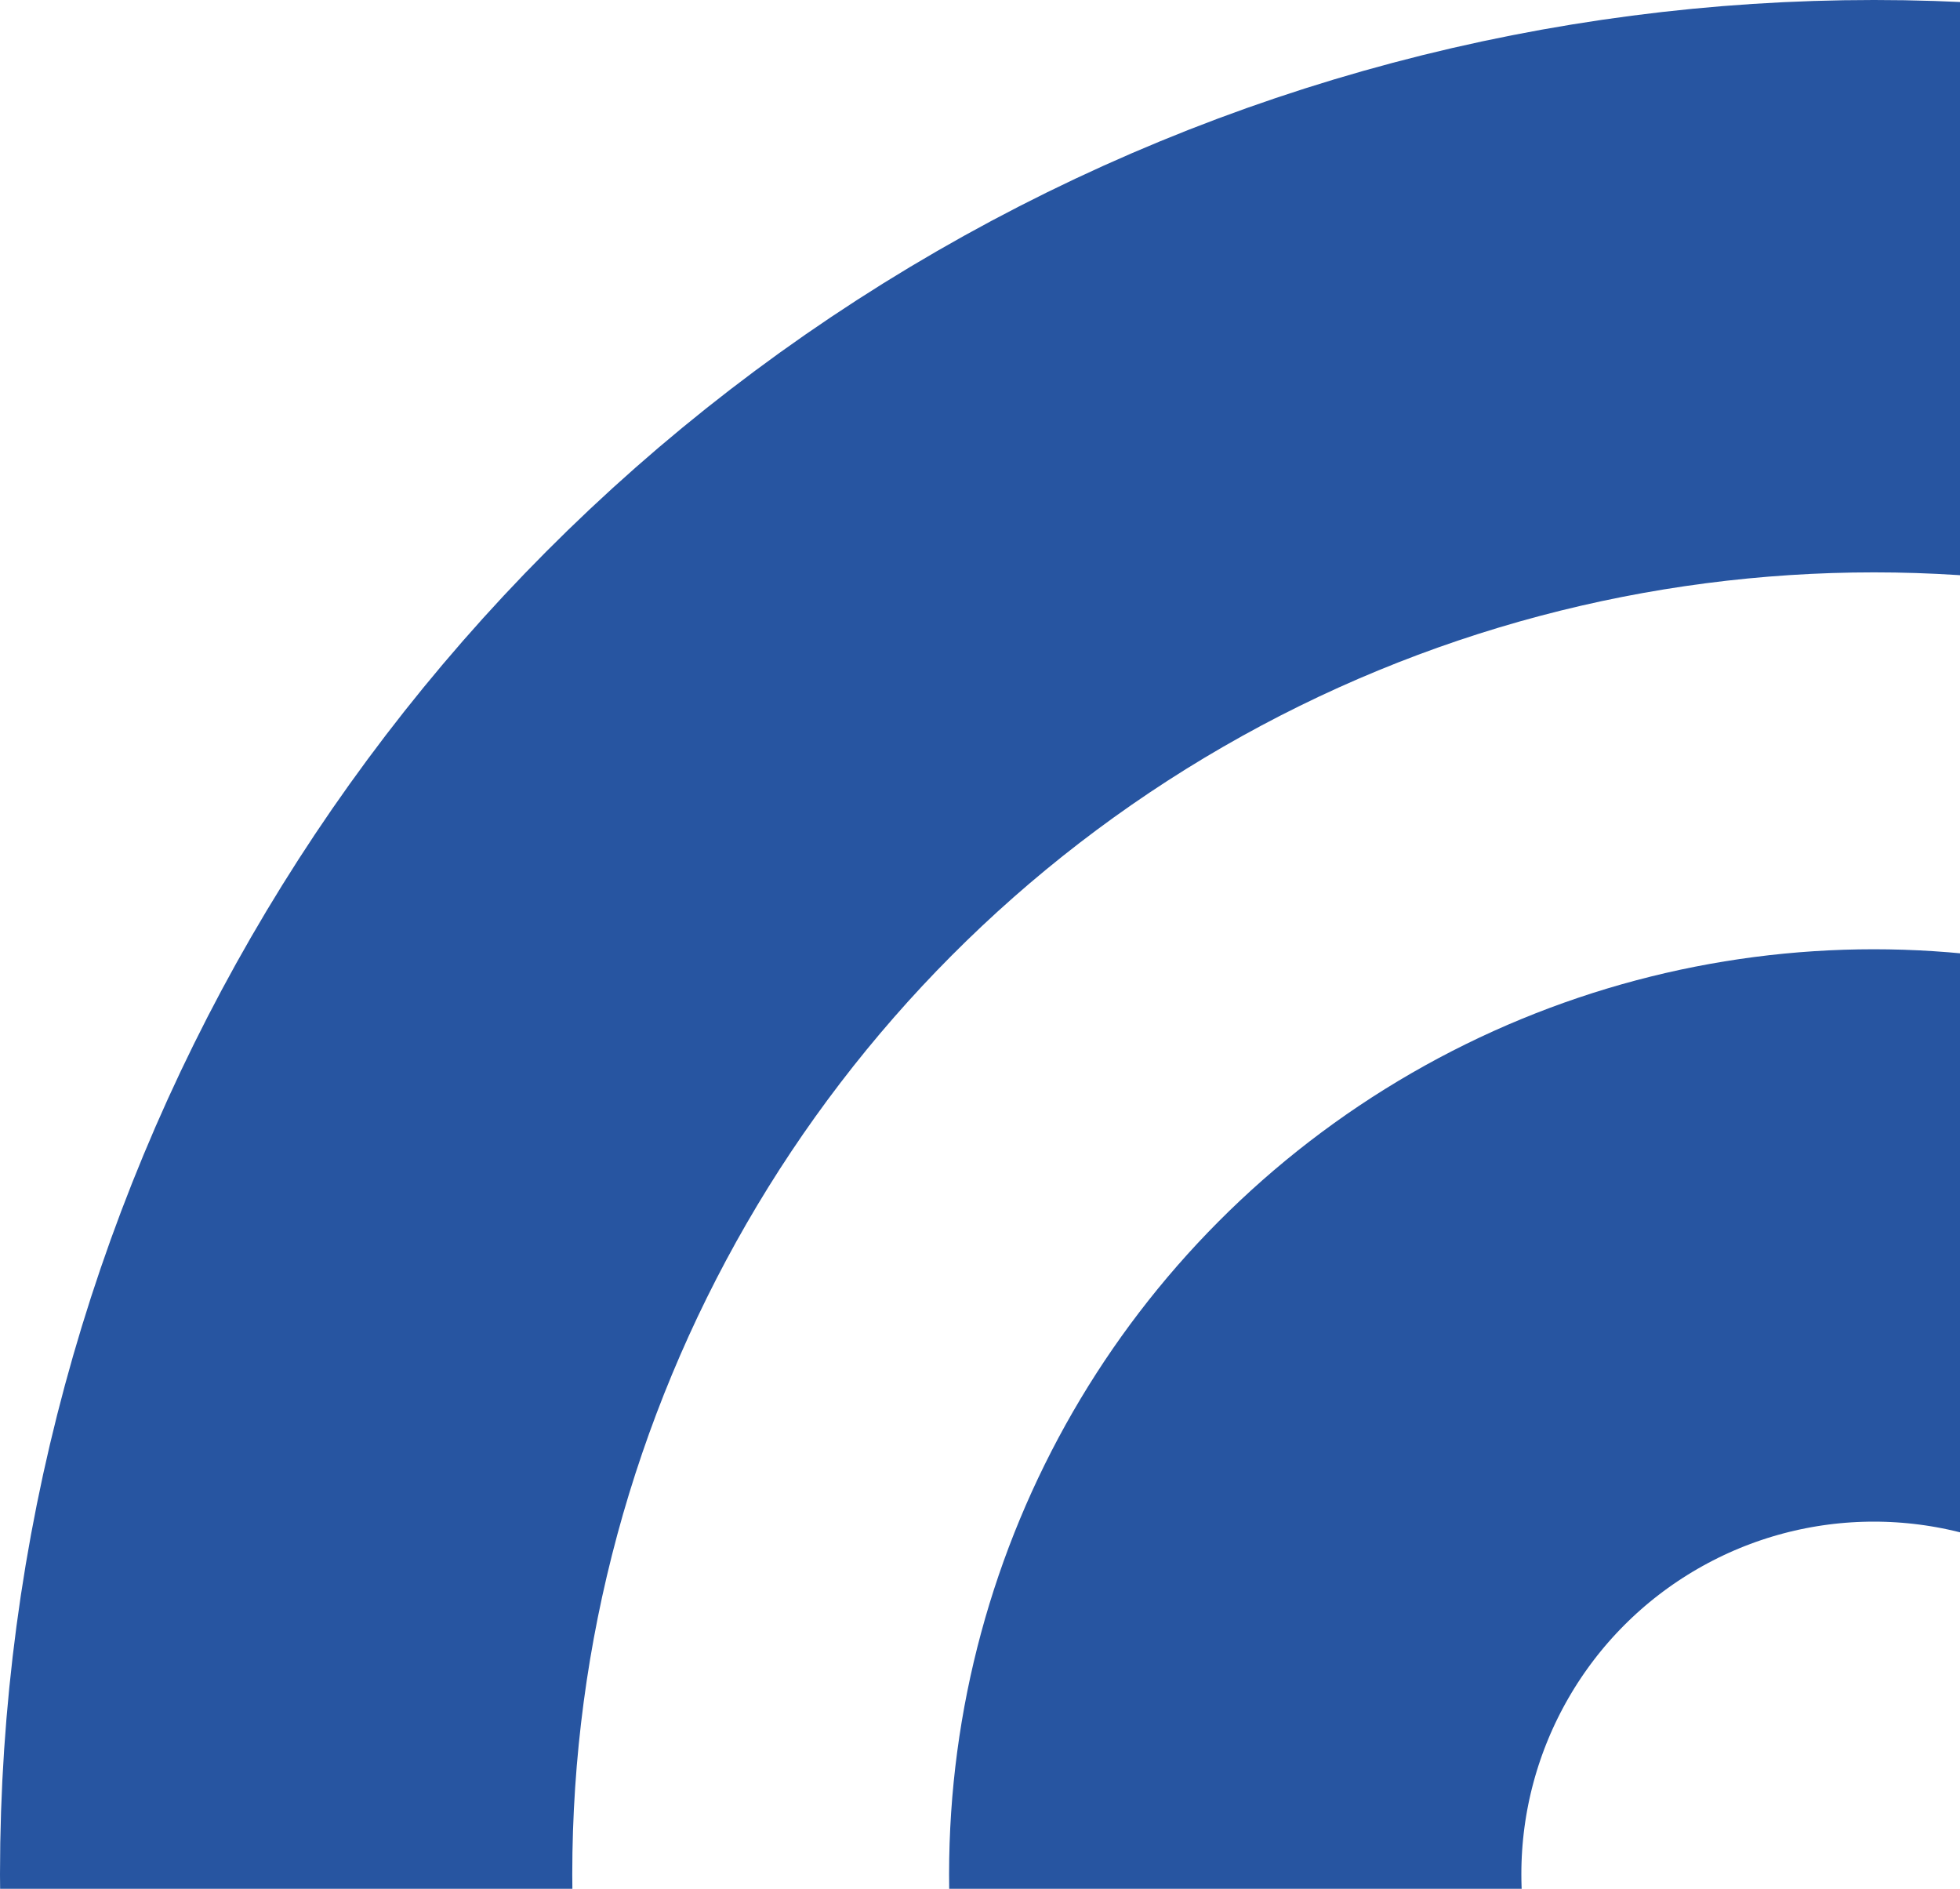 <svg xmlns="http://www.w3.org/2000/svg" xmlns:xlink="http://www.w3.org/1999/xlink" width="274" height="264" viewBox="0 0 274 264">
  <defs>
    <clipPath id="clip-path">
      <rect id="Retângulo_1185" data-name="Retângulo 1185" width="274" height="264" transform="translate(1646 5971)" fill="none"/>
    </clipPath>
  </defs>
  <g id="Grupo_de_máscara_346" data-name="Grupo de máscara 346" transform="translate(-1646 -5971)" clip-path="url(#clip-path)">
    <g id="Grupo_1019" data-name="Grupo 1019" transform="translate(2449.229 2111)">
      <g id="Elipse_54" data-name="Elipse 54" transform="translate(-670.55 3992.679)" fill="none" stroke="#2755a1" stroke-width="80">
        <circle cx="129.272" cy="129.272" r="129.272" stroke="none"/>
        <circle cx="129.272" cy="129.272" r="89.272" fill="none"/>
      </g>
      <g id="Elipse_56" data-name="Elipse 56" transform="translate(-803.229 3860)" fill="none" stroke="#2755a1" stroke-width="80">
        <circle cx="261.977" cy="261.977" r="261.977" stroke="none"/>
        <circle cx="261.977" cy="261.977" r="221.977" fill="none"/>
      </g>
    </g>
  </g>
</svg>
